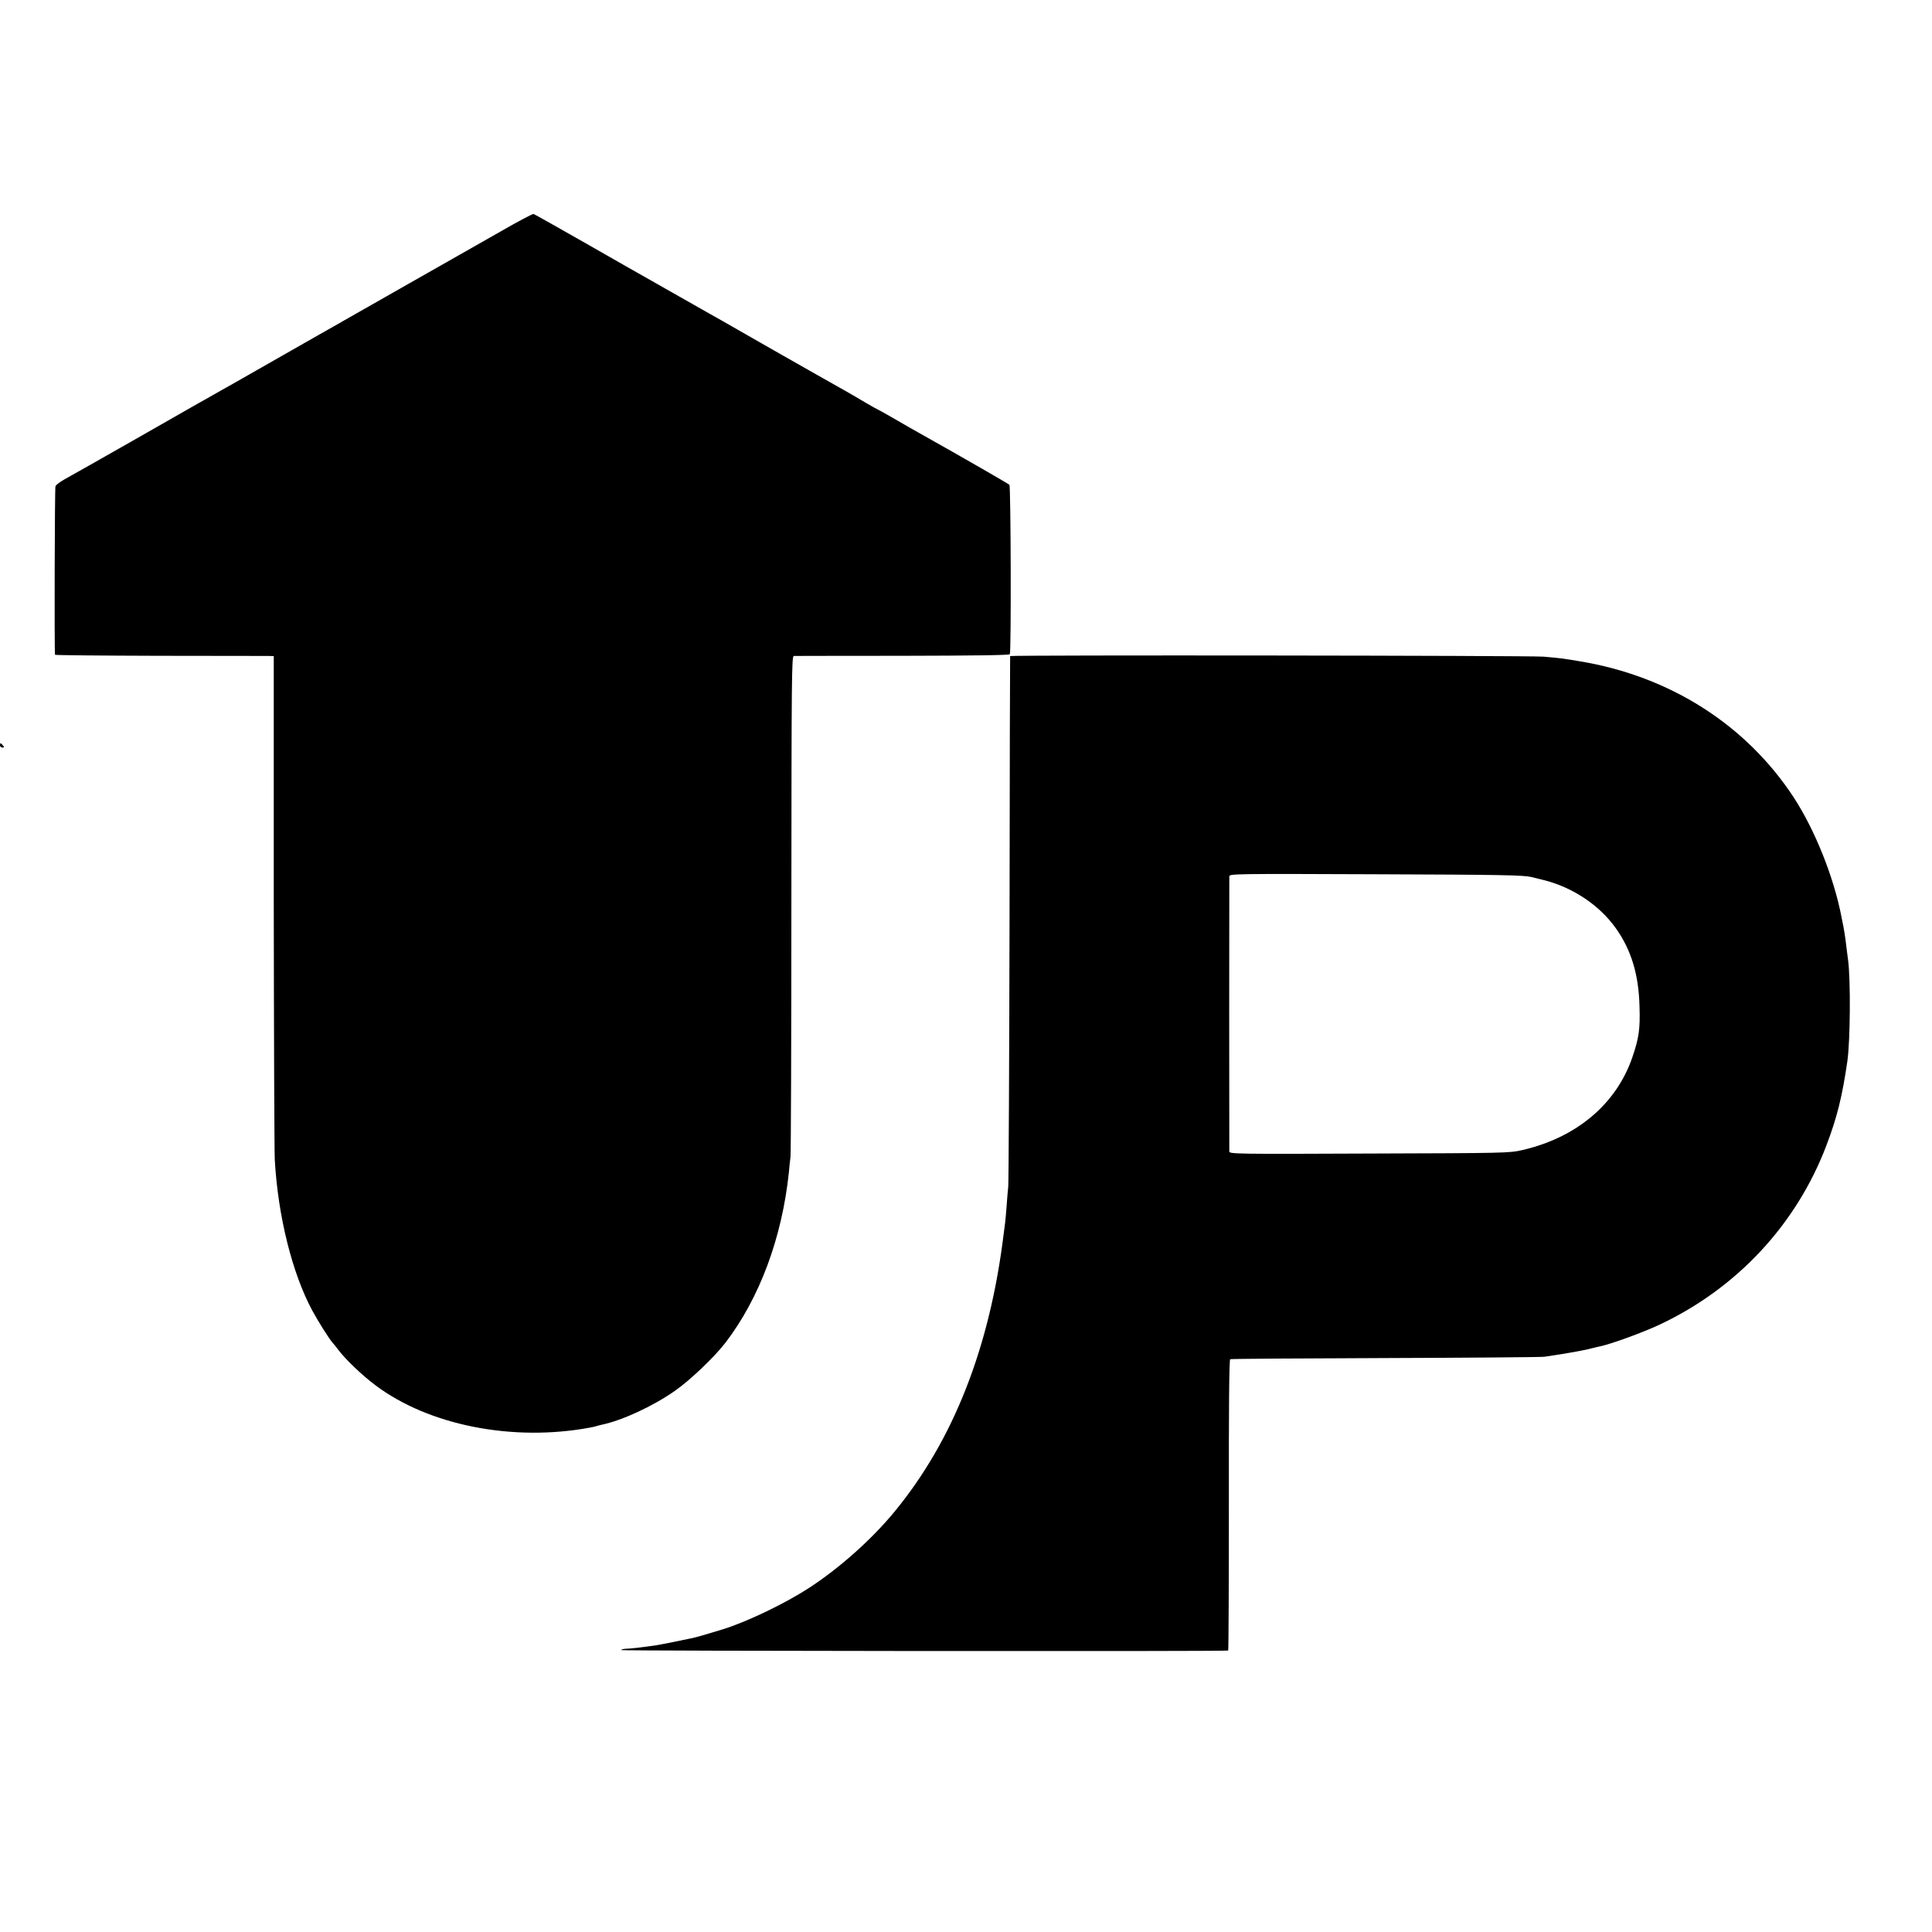 <?xml version="1.0" standalone="no"?>
<!DOCTYPE svg PUBLIC "-//W3C//DTD SVG 20010904//EN"
 "http://www.w3.org/TR/2001/REC-SVG-20010904/DTD/svg10.dtd">
<svg version="1.0" xmlns="http://www.w3.org/2000/svg"
 width="1331pt" height="1331pt" viewBox="0 0 1331 1331"
 preserveAspectRatio="xMidYMid meet">
<g transform="translate(0,1331) scale(0.1,-0.1)"
fill="#000000" stroke="none">
<path d="M3450 11716 c-118 -67 -402 -229 -630 -358 -228 -130 -431 -245 -450
-256 -19 -12 -51 -29 -70 -40 -19 -11 -179 -101 -355 -202 -176 -100 -340
-194 -365 -208 -25 -13 -74 -42 -110 -62 -36 -20 -85 -49 -110 -62 -25 -14
-225 -128 -445 -254 -220 -125 -428 -243 -463 -262 -35 -19 -66 -42 -70 -52
-5 -14 -8 -1129 -3 -1161 1 -3 322 -6 714 -7 391 0 730 -1 752 -1 l41 -1 0
-1677 c1 -923 4 -1730 7 -1793 22 -389 120 -782 259 -1040 43 -79 119 -199
140 -221 7 -8 25 -30 40 -50 47 -63 164 -175 254 -242 368 -277 947 -391 1479
-292 17 3 38 8 47 11 9 3 25 7 35 9 138 29 349 126 501 232 104 72 274 234
350 333 235 307 390 724 437 1175 2 28 7 75 11 105 3 30 6 819 6 1753 1 1556
2 1697 17 1698 9 0 346 1 749 1 487 1 735 4 739 11 10 17 7 1157 -3 1167 -8 8
-322 189 -602 346 -23 13 -61 35 -85 48 -23 13 -82 47 -130 75 -49 28 -90 51
-92 51 -2 0 -39 21 -82 46 -43 26 -112 66 -153 89 -41 23 -145 82 -230 130
-85 48 -168 96 -185 105 -16 9 -127 72 -245 140 -118 68 -235 134 -260 148
-25 14 -121 69 -215 122 -93 53 -190 108 -215 122 -25 14 -209 118 -409 233
-200 114 -369 209 -375 211 -6 2 -108 -52 -226 -120z"/>
<path d="M6959 8790 c-1 -3 -3 -815 -4 -1805 -2 -990 -6 -1822 -9 -1850 -3
-27 -8 -86 -11 -130 -3 -44 -8 -96 -10 -115 -3 -19 -7 -54 -10 -77 -96 -787
-347 -1425 -753 -1918 -157 -191 -382 -391 -592 -527 -164 -106 -420 -229
-585 -281 -90 -28 -190 -57 -210 -61 -123 -26 -218 -45 -255 -51 -107 -15
-173 -23 -212 -24 -16 -1 -28 -5 -28 -9 0 -6 4156 -10 4181 -3 3 0 5 452 5
1002 -1 662 2 1003 9 1005 6 3 487 6 1070 8 583 2 1076 6 1095 9 19 3 81 13
136 21 56 9 130 23 165 31 35 9 73 18 84 20 79 17 295 96 408 149 534 251 944
692 1150 1236 74 195 109 338 144 580 20 139 23 559 5 695 -7 50 -14 110 -17
135 -3 25 -10 68 -15 95 -6 28 -12 59 -14 70 -53 274 -183 598 -329 822 -328
500 -852 834 -1472 937 -111 19 -147 23 -250 32 -91 8 -3674 12 -3676 4z
m3591 -1522 c36 -9 74 -18 85 -21 200 -50 384 -173 497 -332 106 -149 158
-320 163 -540 5 -154 -4 -216 -49 -348 -110 -322 -384 -554 -758 -640 -91 -21
-115 -21 -1055 -24 -919 -4 -963 -3 -964 14 -1 24 -1 1873 0 1896 1 17 43 18
1009 14 869 -3 1016 -6 1072 -19z"/>
<path d="M0 8175 c0 -8 7 -15 16 -15 14 0 14 3 4 15 -7 8 -14 15 -16 15 -2 0
-4 -7 -4 -15z"/>
</g>
</svg>
